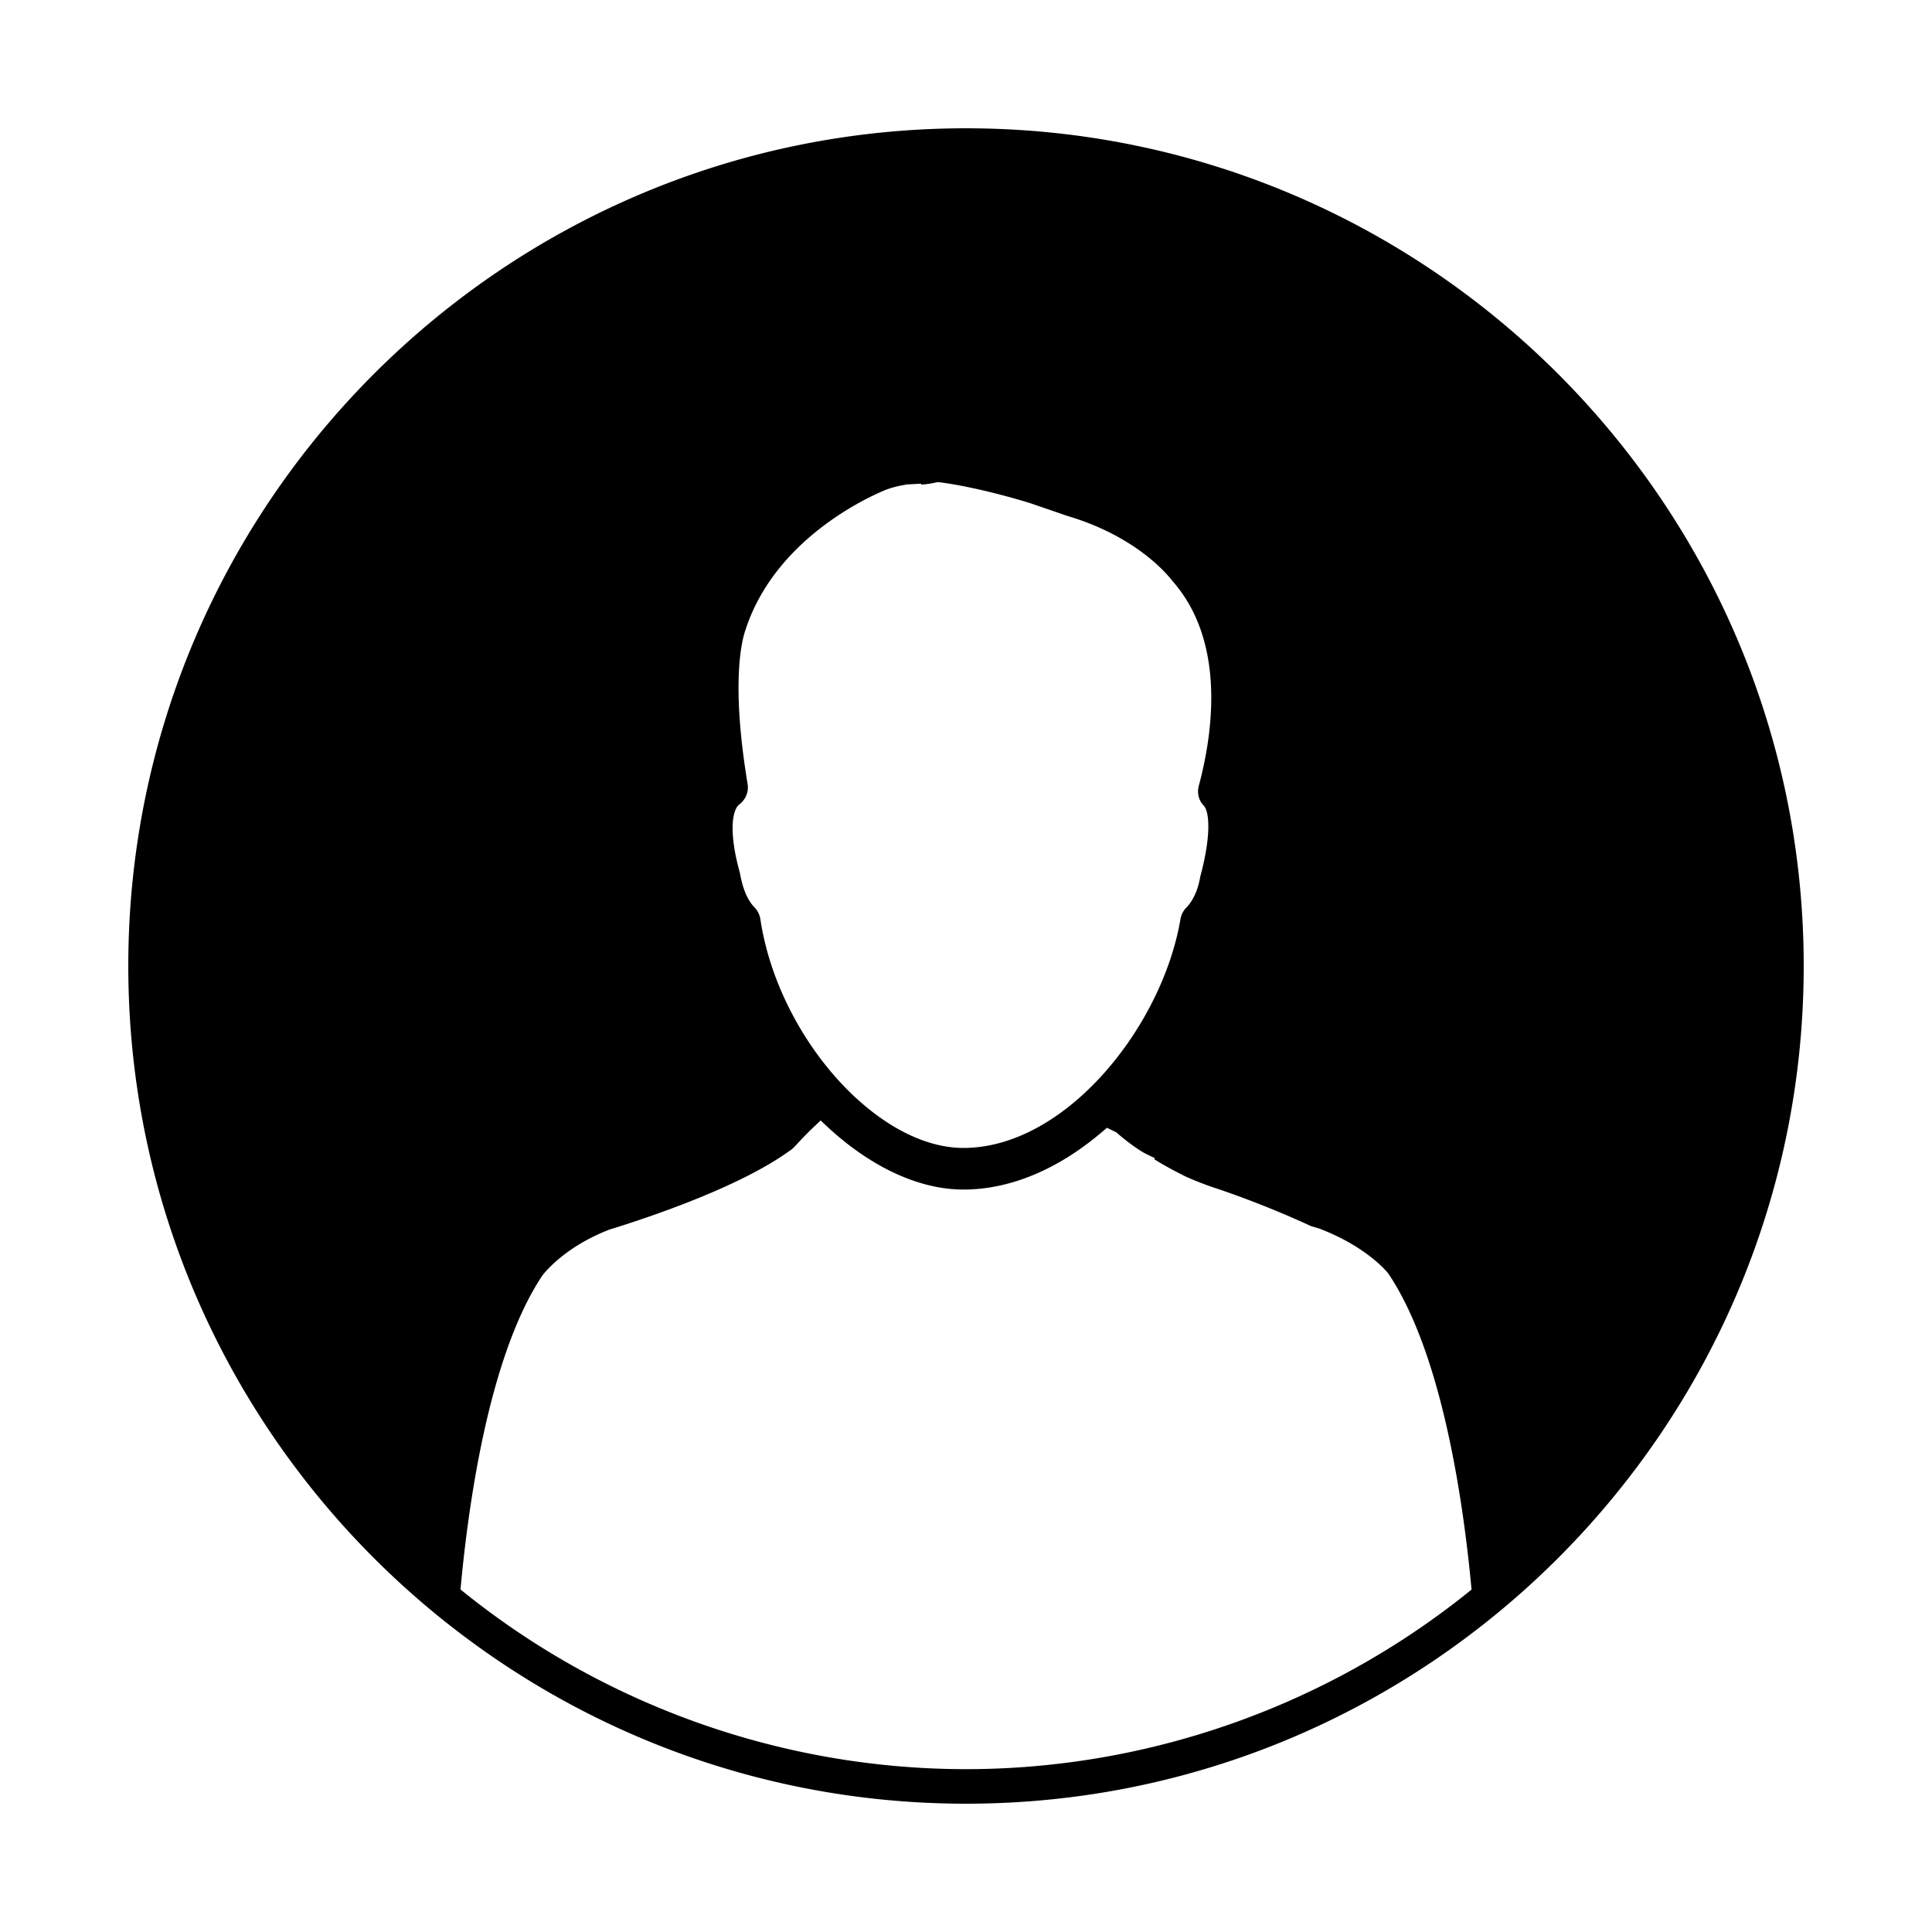 <svg width="512" height="512" xmlns="http://www.w3.org/2000/svg"><path d="M256.014 34C133.58 34 34 133.58 34 256s99.58 222 222.014 222C378.419 478 478 378.42 478 256S378.42 34 256.014 34zm-60.69 179.792l.445-.485c1.803-1.319 2.691-3.372 2.358-5.523-4.467-26.903-1.54-38.114-.54-40.93 7.81-23.977 32.342-35.077 37.156-37.047 1.027-.403 2.914-.971 4.843-1.277l.569-.138 3.94-.209.028.25.916-.083a22.527 22.527 0 0 0 2.567-.402l.874-.18c.763.013 10.323 1.22 24.503 5.563l9.851 3.386c18.024 5.328 26.321 15.234 27.861 17.232 14.444 16.359 10.56 41.056 6.993 54.321-.402 1.568-.166 3.177.722 4.51l.818 1.012c1.041 1.415 1.984 6.91-1.151 18.551-.597 3.538-1.901 6.41-3.844 8.353a5.631 5.631 0 0 0-1.401 2.914c-4.884 28.61-30.511 60.606-57.526 60.606-22.921 0-49.09-29.443-53.793-60.579a5.725 5.725 0 0 0-1.47-3.066c-1.957-2.026-3.206-4.953-3.97-9.282-2.302-8.145-2.524-14.708-.748-17.455v-.042zM143.863 337.85c1-1.263 6.535-7.757 17.746-12.03 9.852-3.025 34.216-11.128 47.536-20.77.624-.334 1.235-.986 1.748-1.513 1.235-1.332 3.108-3.358 5.342-5.425l1.249-1.18 1.263 1.194c11.738 11.058 24.711 17.121 36.56 17.121 12.446 0 25.267-5.383 37.116-15.581l.93-.791 2.51 1.22c2.249 2.054 6.134 4.885 7.937 5.745l2.317 1.124-.235.25 1.026.624c2.193 1.318 4.565 2.595 7.354 3.982a85.661 85.661 0 0 0 7.617 2.97c2.054.665 13.015 4.342 25.489 10.114l2.373.722c12.196 4.676 17.607 11.155 18.148 11.835 14.472 21.45 20.022 61.48 22.089 83.791-37.81 30.692-85.359 47.591-133.963 47.591-48.632 0-96.196-16.9-133.977-47.618 2.026-22.242 7.52-62.147 21.811-83.375h.014z" fill-rule="evenodd"/></svg>